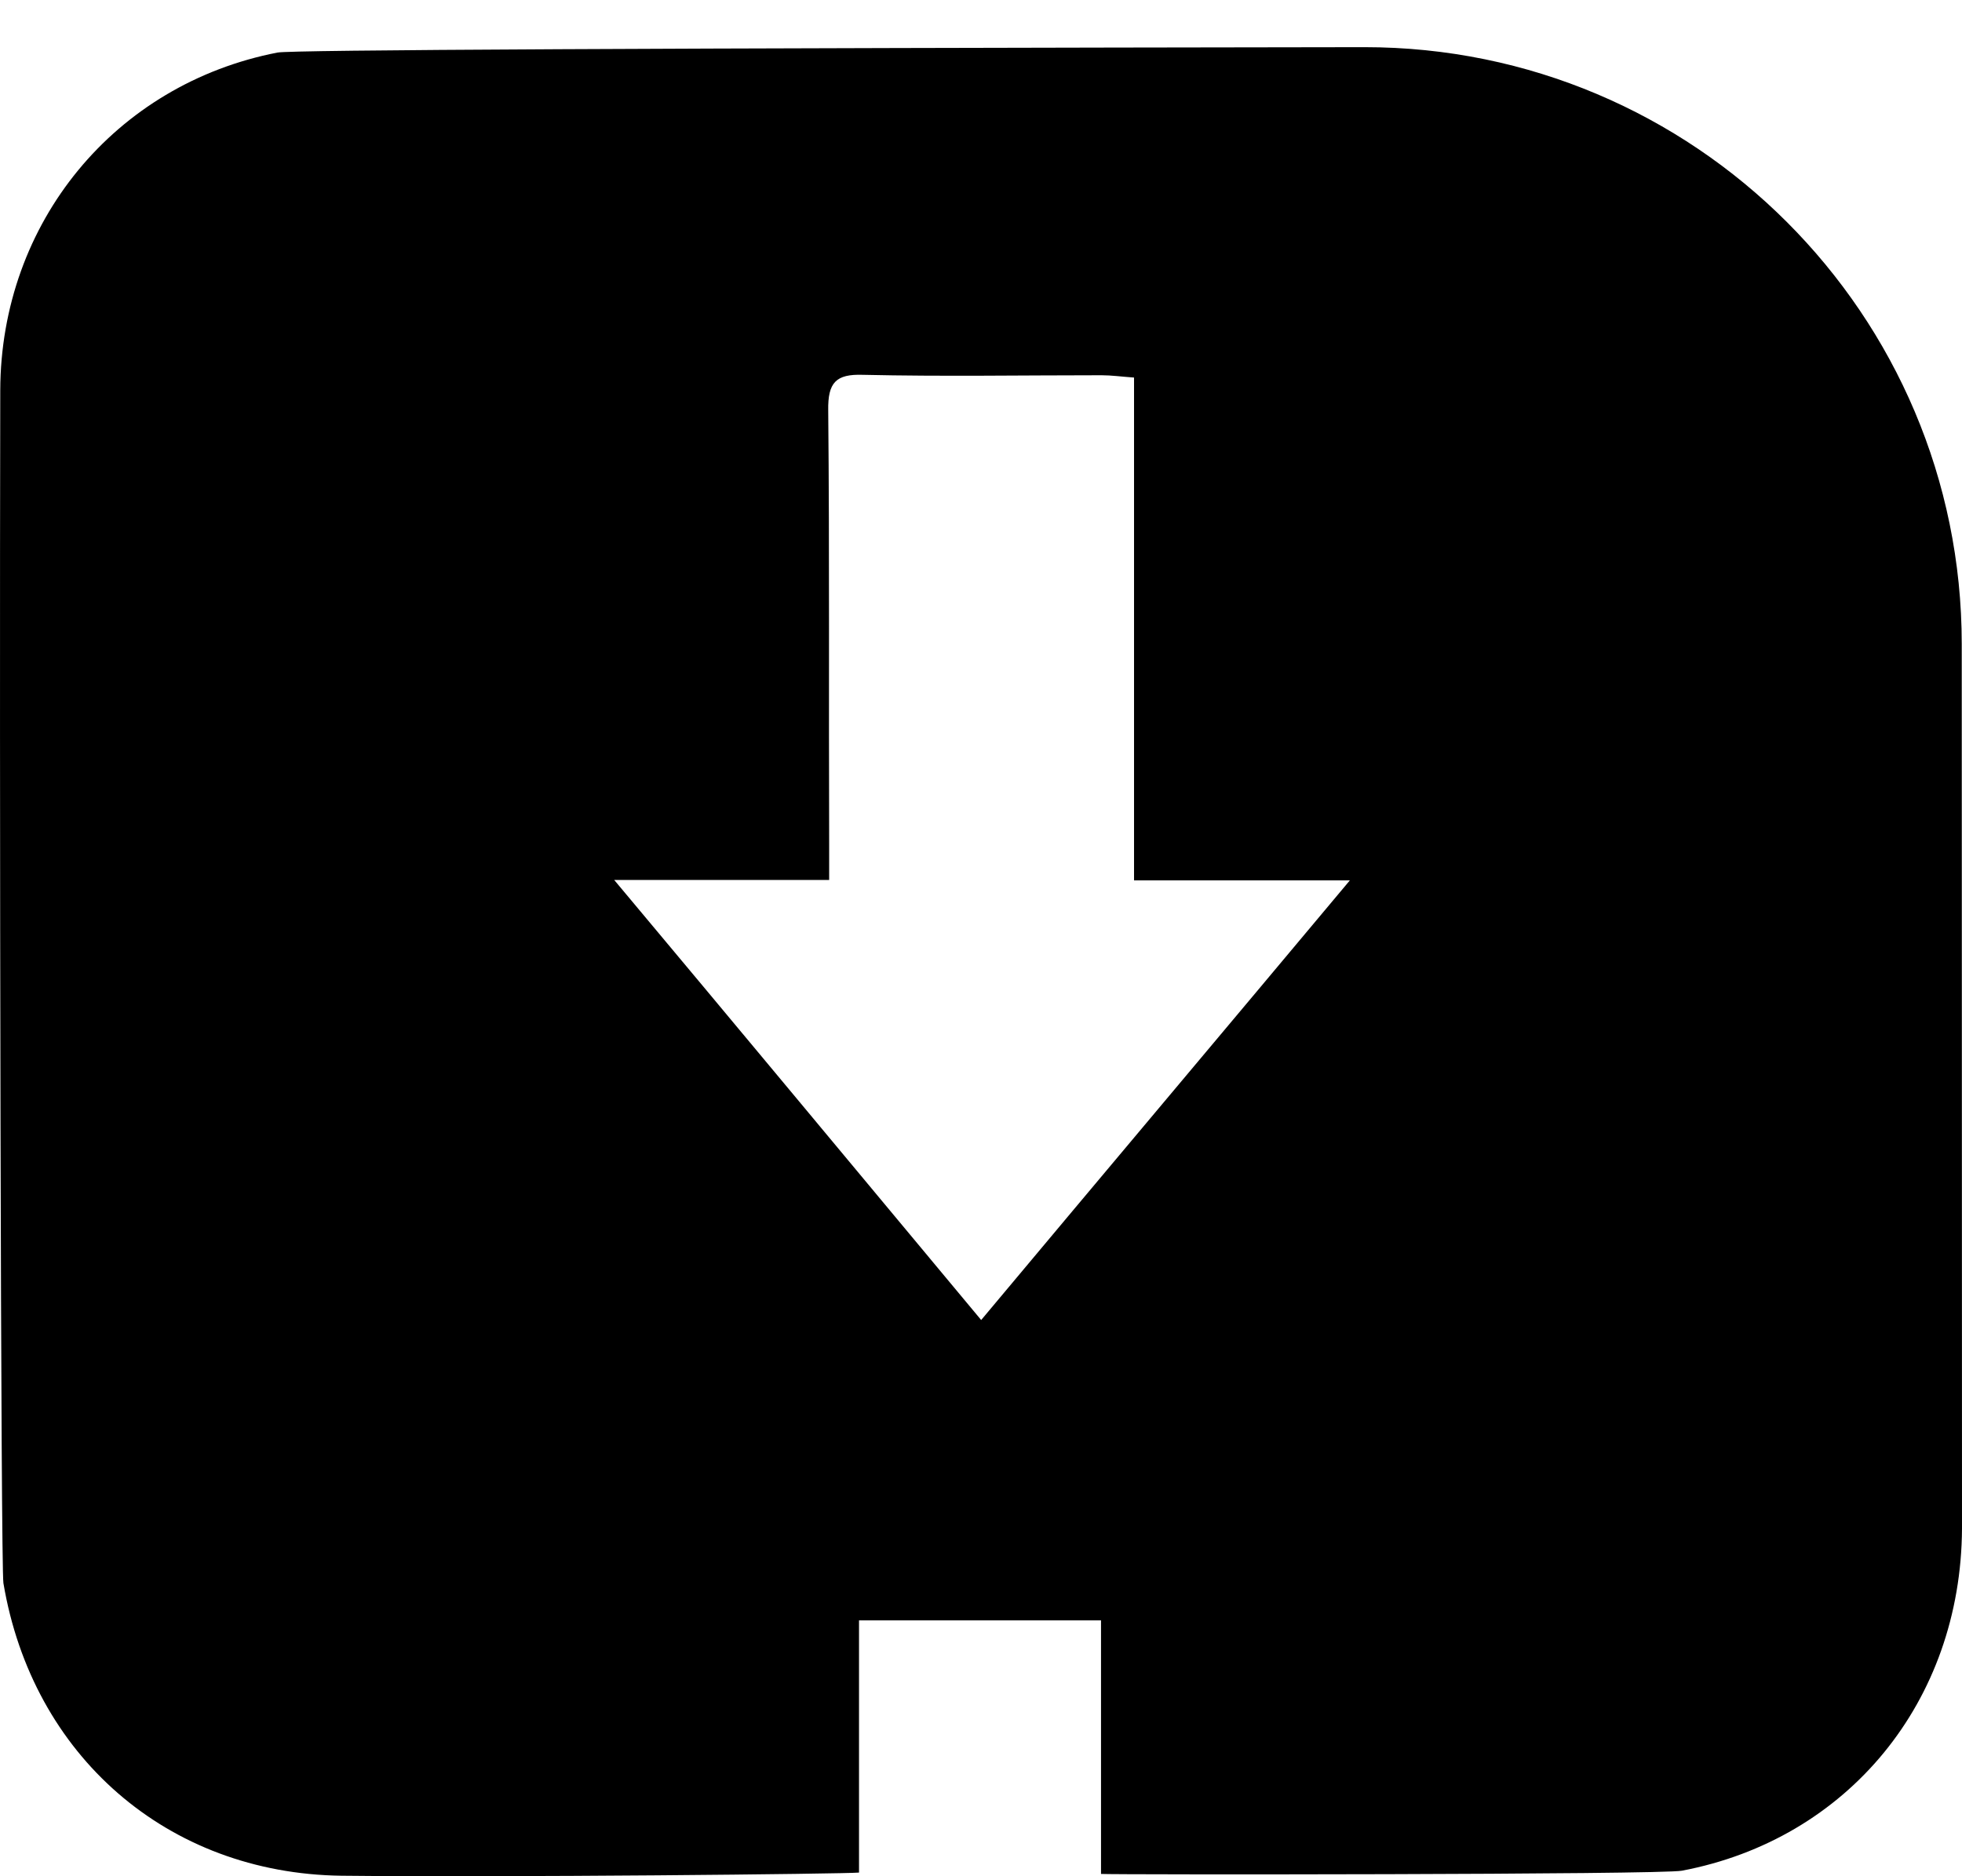 <?xml version="1.0" encoding="UTF-8"?>
<svg width="23px" height="22px" viewBox="0 0 23 22" version="1.1" xmlns="http://www.w3.org/2000/svg" xmlns:xlink="http://www.w3.org/1999/xlink">
    <!-- Generator: Sketch 49.2 (51160) - http://www.bohemiancoding.com/sketch -->
    <title>18</title>
    <desc>Created with Sketch.</desc>
    <defs></defs>
    <g id="Page-1" stroke="none" stroke-width="1" fill="none" fill-rule="evenodd">
        <g id="移动端首页" transform="translate(-176, -2926)" fill="#000000" fill-rule="nonzero">
            <g id="上门-copy-3" transform="translate(187.5, 2937) rotate(-180) translate(-187.5, -2937) translate(176, 2926)">
                <g id="Group-45">
                    <path d="M18.998,0.006 C17.083,-0.015 13.079,0.027 12.93,0.043 C12.93,1.036 12.93,2.012 12.93,3 C11.954,3 11.048,3 10.093,3 C10.093,2.007 10.093,1.036 10.093,0.027 C9.944,0.017 3.527,0.017 3.283,0.065 C1.342,0.433 0.011,2.044 1.63424829e-13,4.078 L0.003,14.449 C0.004,18.315 3.139,21.448 7.005,21.447 C7.008,21.447 7.01,21.447 7.012,21.447 C15.337,21.436 19.582,21.415 19.746,21.384 C21.65,21.015 22.991,19.393 22.997,17.424 C23.007,12.957 22.991,3.629 22.96,3.437 C22.62,1.415 21.04,0.033 18.998,0.006 Z M13.291,17.189 C13.296,17.515 13.201,17.616 12.883,17.605 C11.949,17.584 11.021,17.6 10.088,17.6 C9.971,17.6 9.86,17.584 9.706,17.573 C9.706,15.604 9.706,13.662 9.706,11.677 C8.873,11.677 8.077,11.677 7.176,11.677 C8.645,9.921 10.061,8.24 11.498,6.522 C12.93,8.24 14.325,9.921 15.8,11.682 C14.909,11.682 14.124,11.682 13.28,11.682 C13.28,11.837 13.28,11.981 13.28,12.114 C13.286,13.806 13.275,15.497 13.291,17.189 Z" id="Shape"></path>
                </g>
            </g>
        </g>
    </g>
</svg>